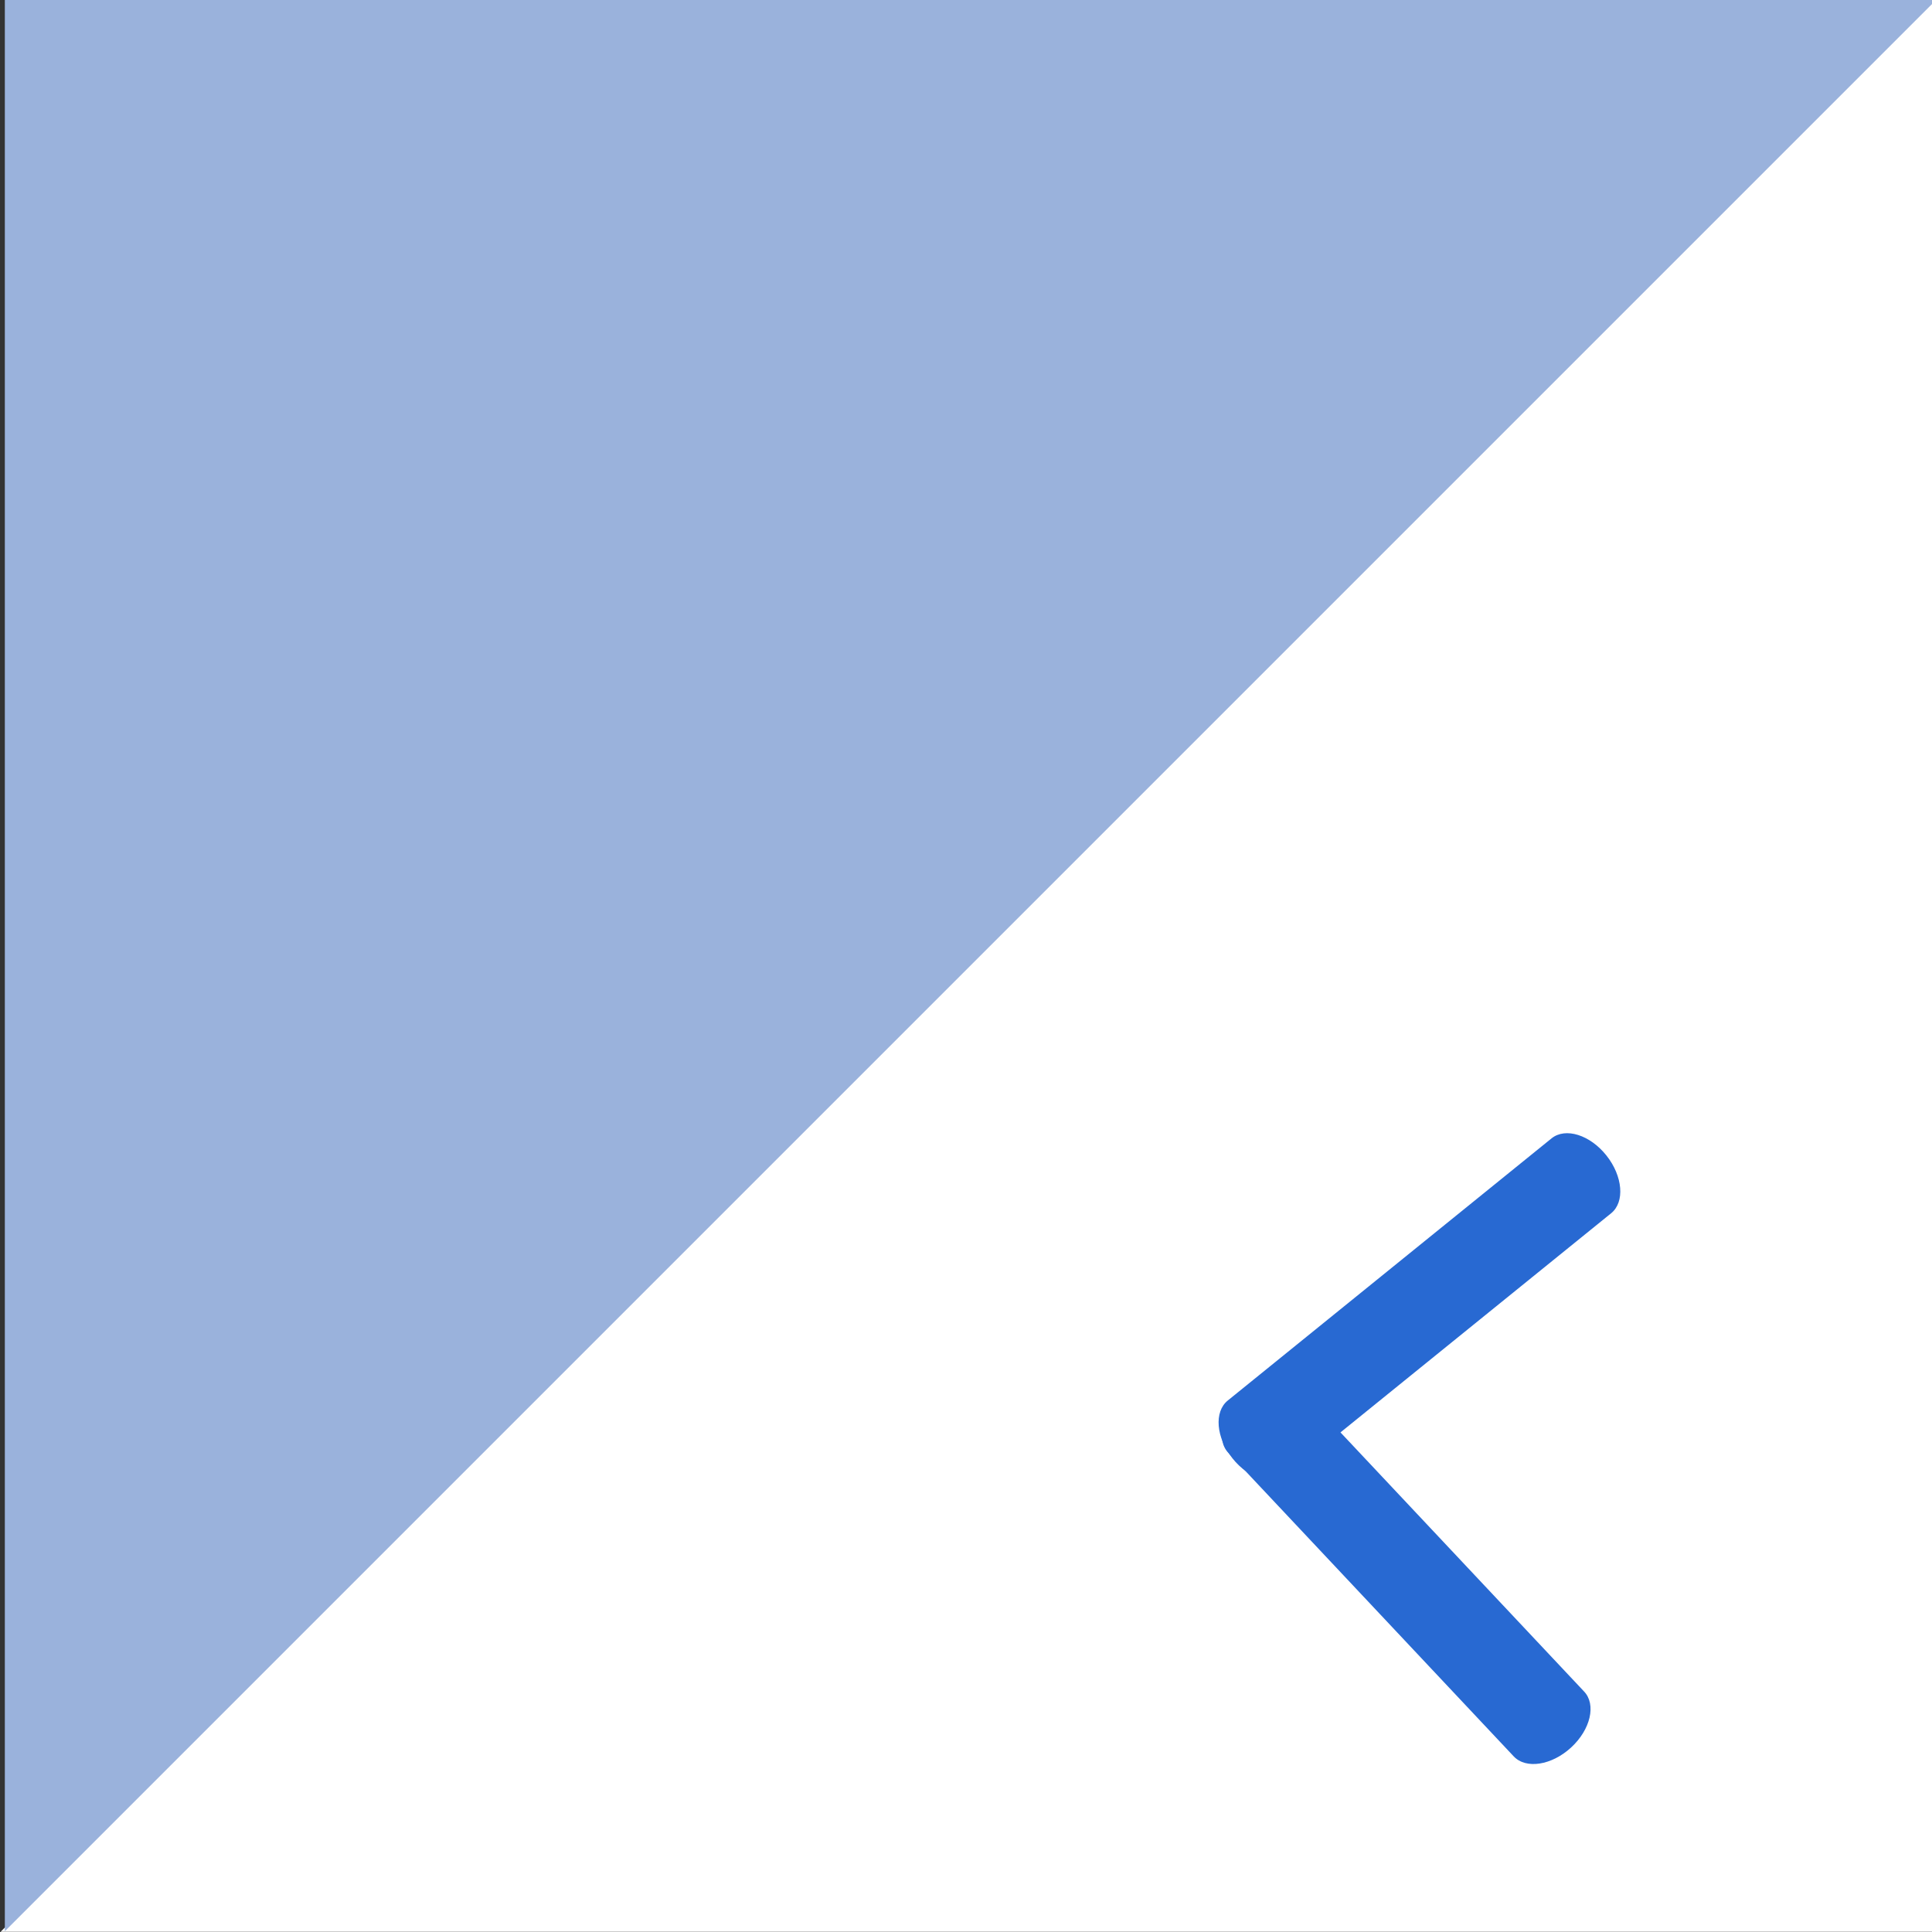 <?xml version="1.0" encoding="UTF-8"?>
<svg id="_レイヤー_1" data-name="レイヤー 1" xmlns="http://www.w3.org/2000/svg" viewBox="0 0 100 100">
  <rect x="0" y="0" width="100" height="100" fill="#333333" stroke="none"/>
  <defs>
    <style>
      .cls-1 {
        fill: none;
      }

      .cls-1, .cls-2, .cls-3, .cls-4 {
        stroke-width: 0px;
      }

      .cls-2 {
        fill: #2869d2;
      }

      .cls-3 {
        fill: #9ab2dc;
      }

      .cls-4 {
        fill: #fff;
      }
    </style>
  </defs>
  <polyline class="cls-4" points="100.03 -.01 100.03 99.99 .03 99.99"/>
  <polyline class="cls-3" points=".25 99.96 .25 -.04 100.25 -.04"/>
  <line class="cls-1" x1="55.11" y1="78.79" x2="72.53" y2="63.74"/>
  <line class="cls-1" x1="55.11" y1="78.79" x2="70.81" y2="91.91"/>
  <line class="cls-1" x1="55.11" y1="78.79" x2="74.03" y2="65.03"/>
  <line class="cls-1" x1="74.03" y1="65.03" x2="92.96" y2="51.27"/>
  <path class="cls-2" d="m80.31,58.92l-16.76,13.57c-.72.58-.61,1.92.24,2.99h0c.85,1.07,2.12,1.47,2.84.89l16.76-13.57c.72-.58.61-1.92-.24-2.99h0c-.85-1.07-2.12-1.47-2.84-.89Z"/>
  <path class="cls-2" d="m63.58,75.2l14.77,15.71c.63.67,1.96.47,2.97-.46h0c1.01-.93,1.31-2.23.67-2.9l-14.77-15.71c-.63-.67-1.96-.47-2.97.46h0c-1.01.93-1.31,2.23-.67,2.9Z"/>
</svg>